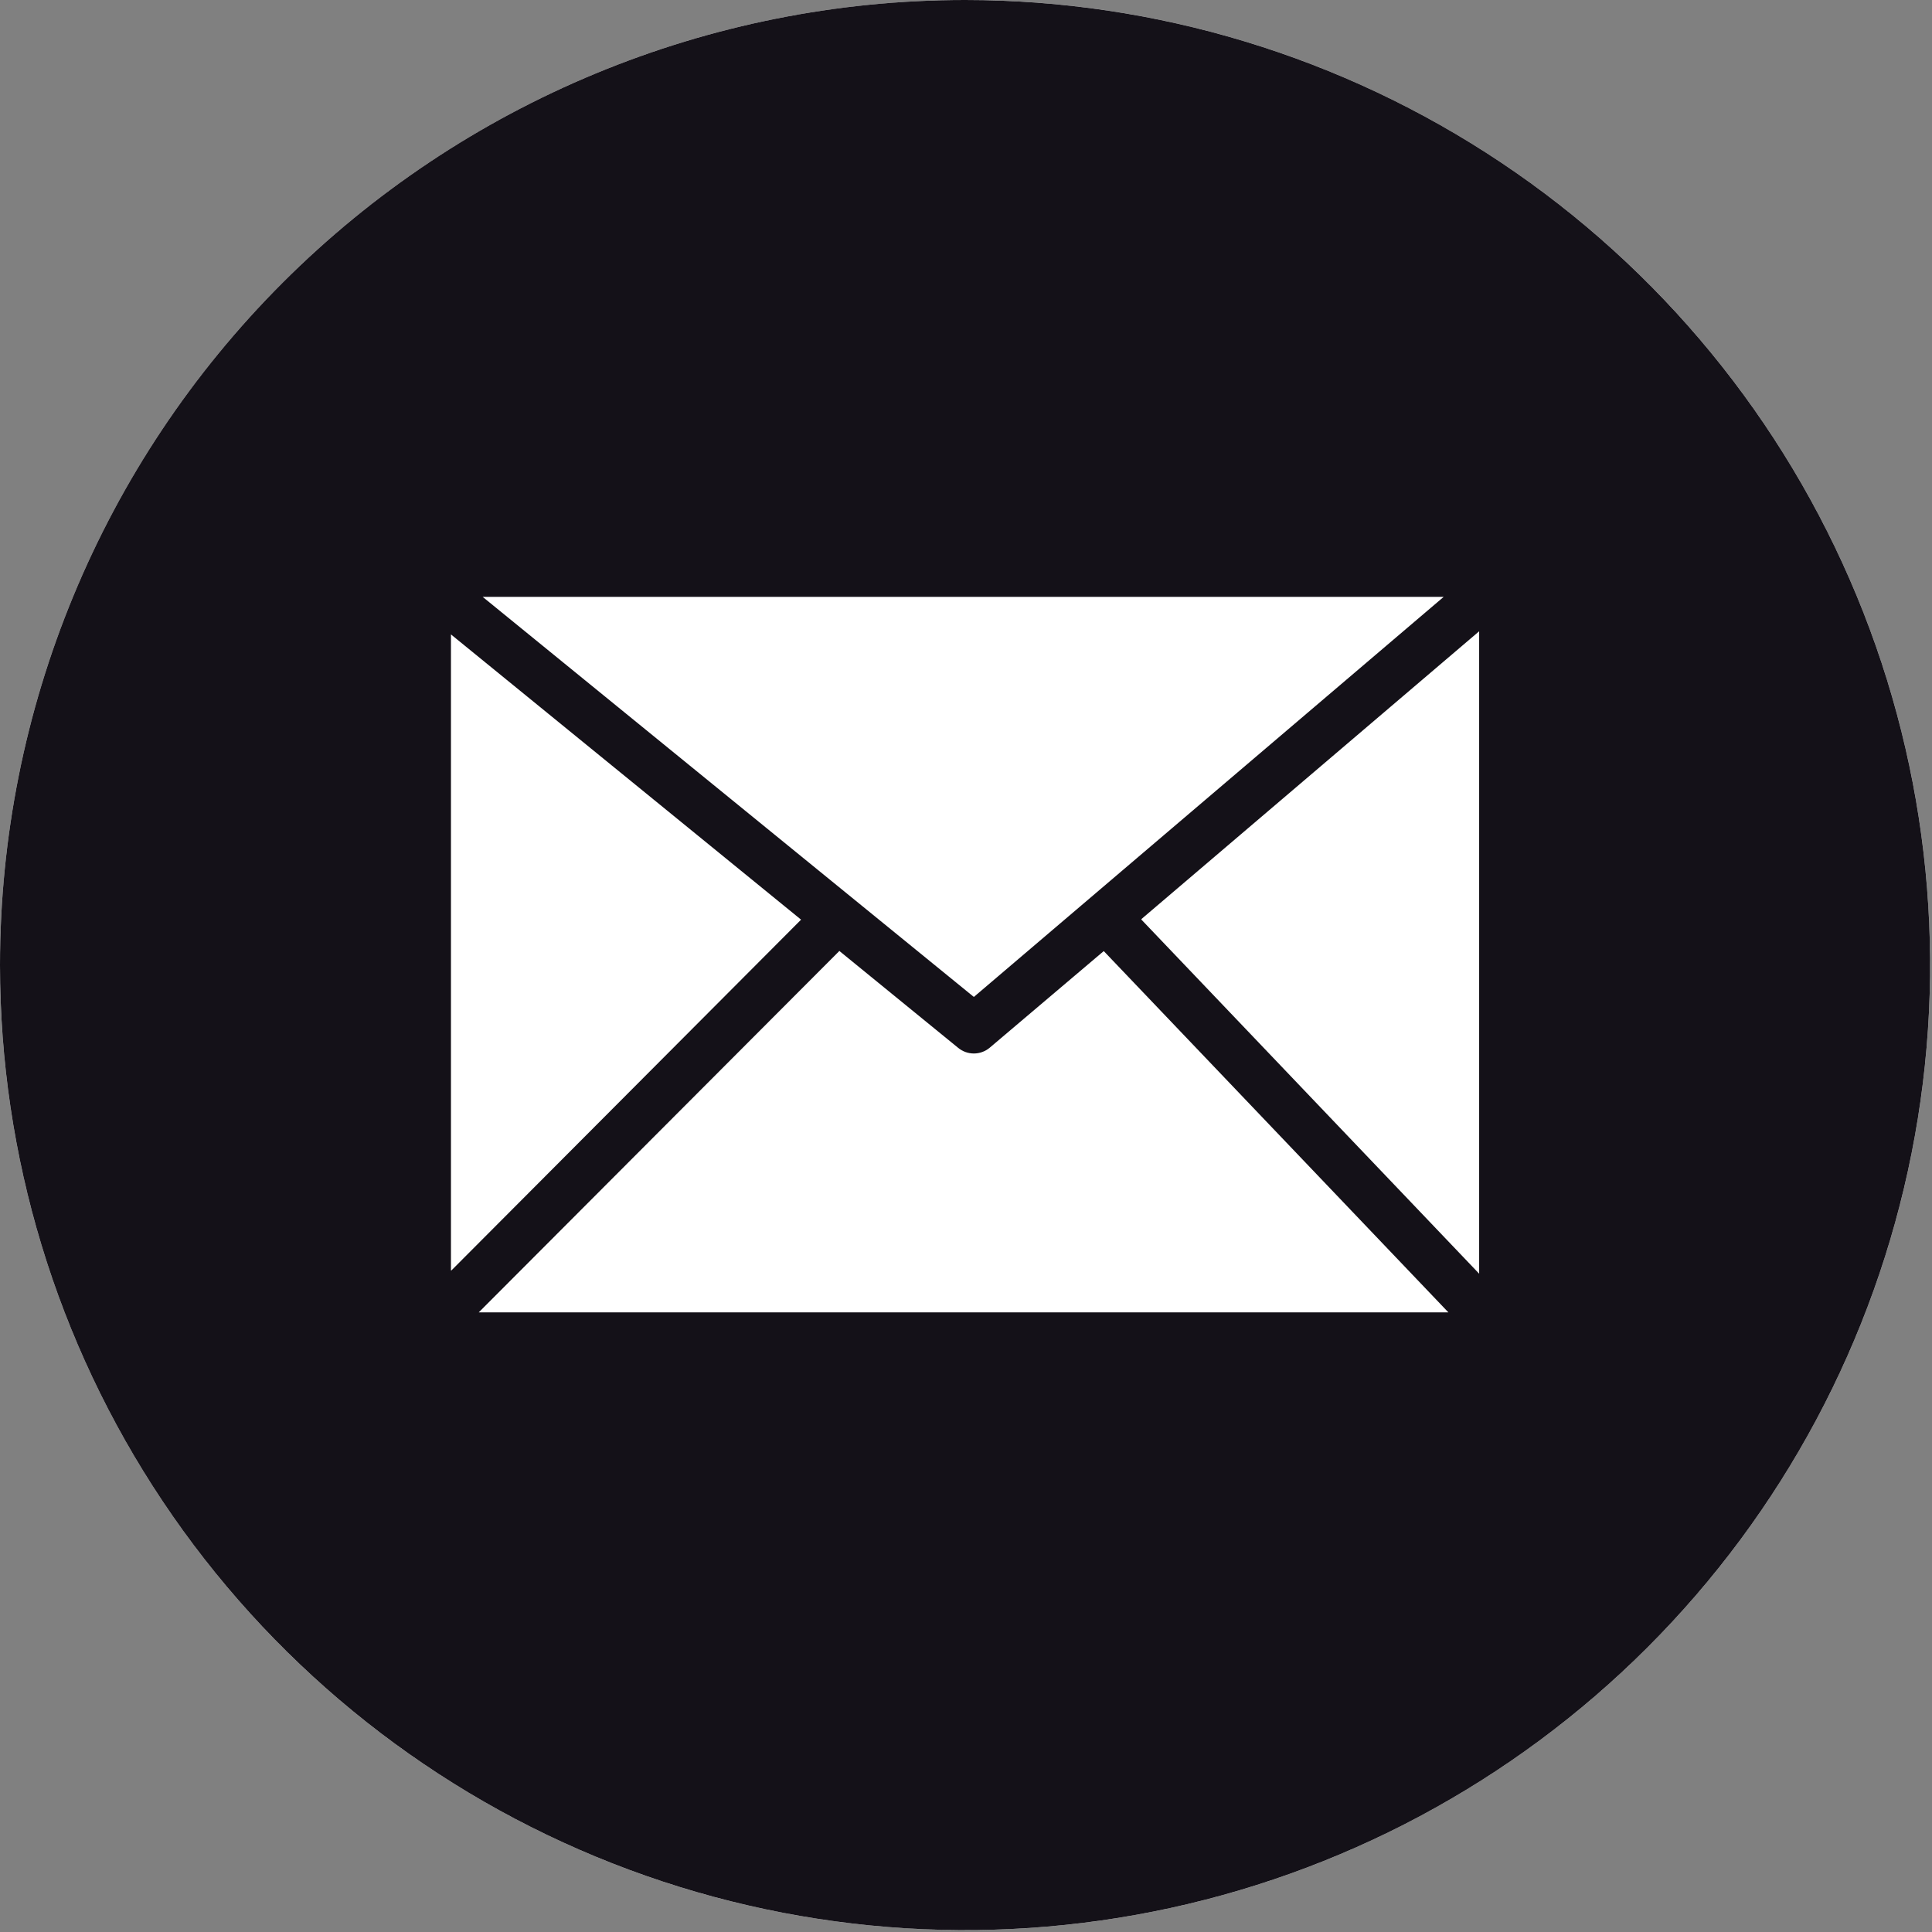 <svg width="123" height="123" viewBox="0 0 123 123" fill="none" xmlns="http://www.w3.org/2000/svg">
<rect x="0" y="0" width="123" height="123" fill="#808080" stroke="none"/>
<g clip-path="url(#clip0_2312_40)">
<circle cx="61.44" cy="61.44" r="61.44" fill="white"/>
<path fill-rule="evenodd" clip-rule="evenodd" d="M61.44 0C73.592 0 85.471 3.603 95.574 10.354C105.678 17.106 113.553 26.701 118.203 37.928C122.853 49.155 124.07 61.508 121.699 73.426C119.329 85.344 113.477 96.292 104.885 104.885C96.292 113.477 85.344 119.329 73.426 121.699C61.508 124.07 49.155 122.853 37.928 118.203C26.701 113.553 17.106 105.678 10.354 95.574C3.603 85.471 0 73.592 0 61.44C0 45.145 6.473 29.518 17.995 17.995C29.518 6.473 45.145 0 61.44 0ZM30.73 38L62 63.47L91.91 38H30.73ZM28.73 80.89L51 58.55L28.71 40.39V80.87L28.73 80.89ZM53.43 60.55L30.48 83.55H92.21L70.27 60.55L63 66.71C62.719 66.942 62.365 67.07 62 67.07C61.635 67.07 61.281 66.942 61 66.71L53.41 60.52L53.43 60.55ZM72.67 58.55L94.17 81.09V40.19L72.67 58.51V58.55Z" fill="#141118"/>
</g>
<defs>
<clipPath id="clip0_2312_40">
<rect width="122.88" height="122.88" fill="white"/>
</clipPath>
</defs>
</svg>
